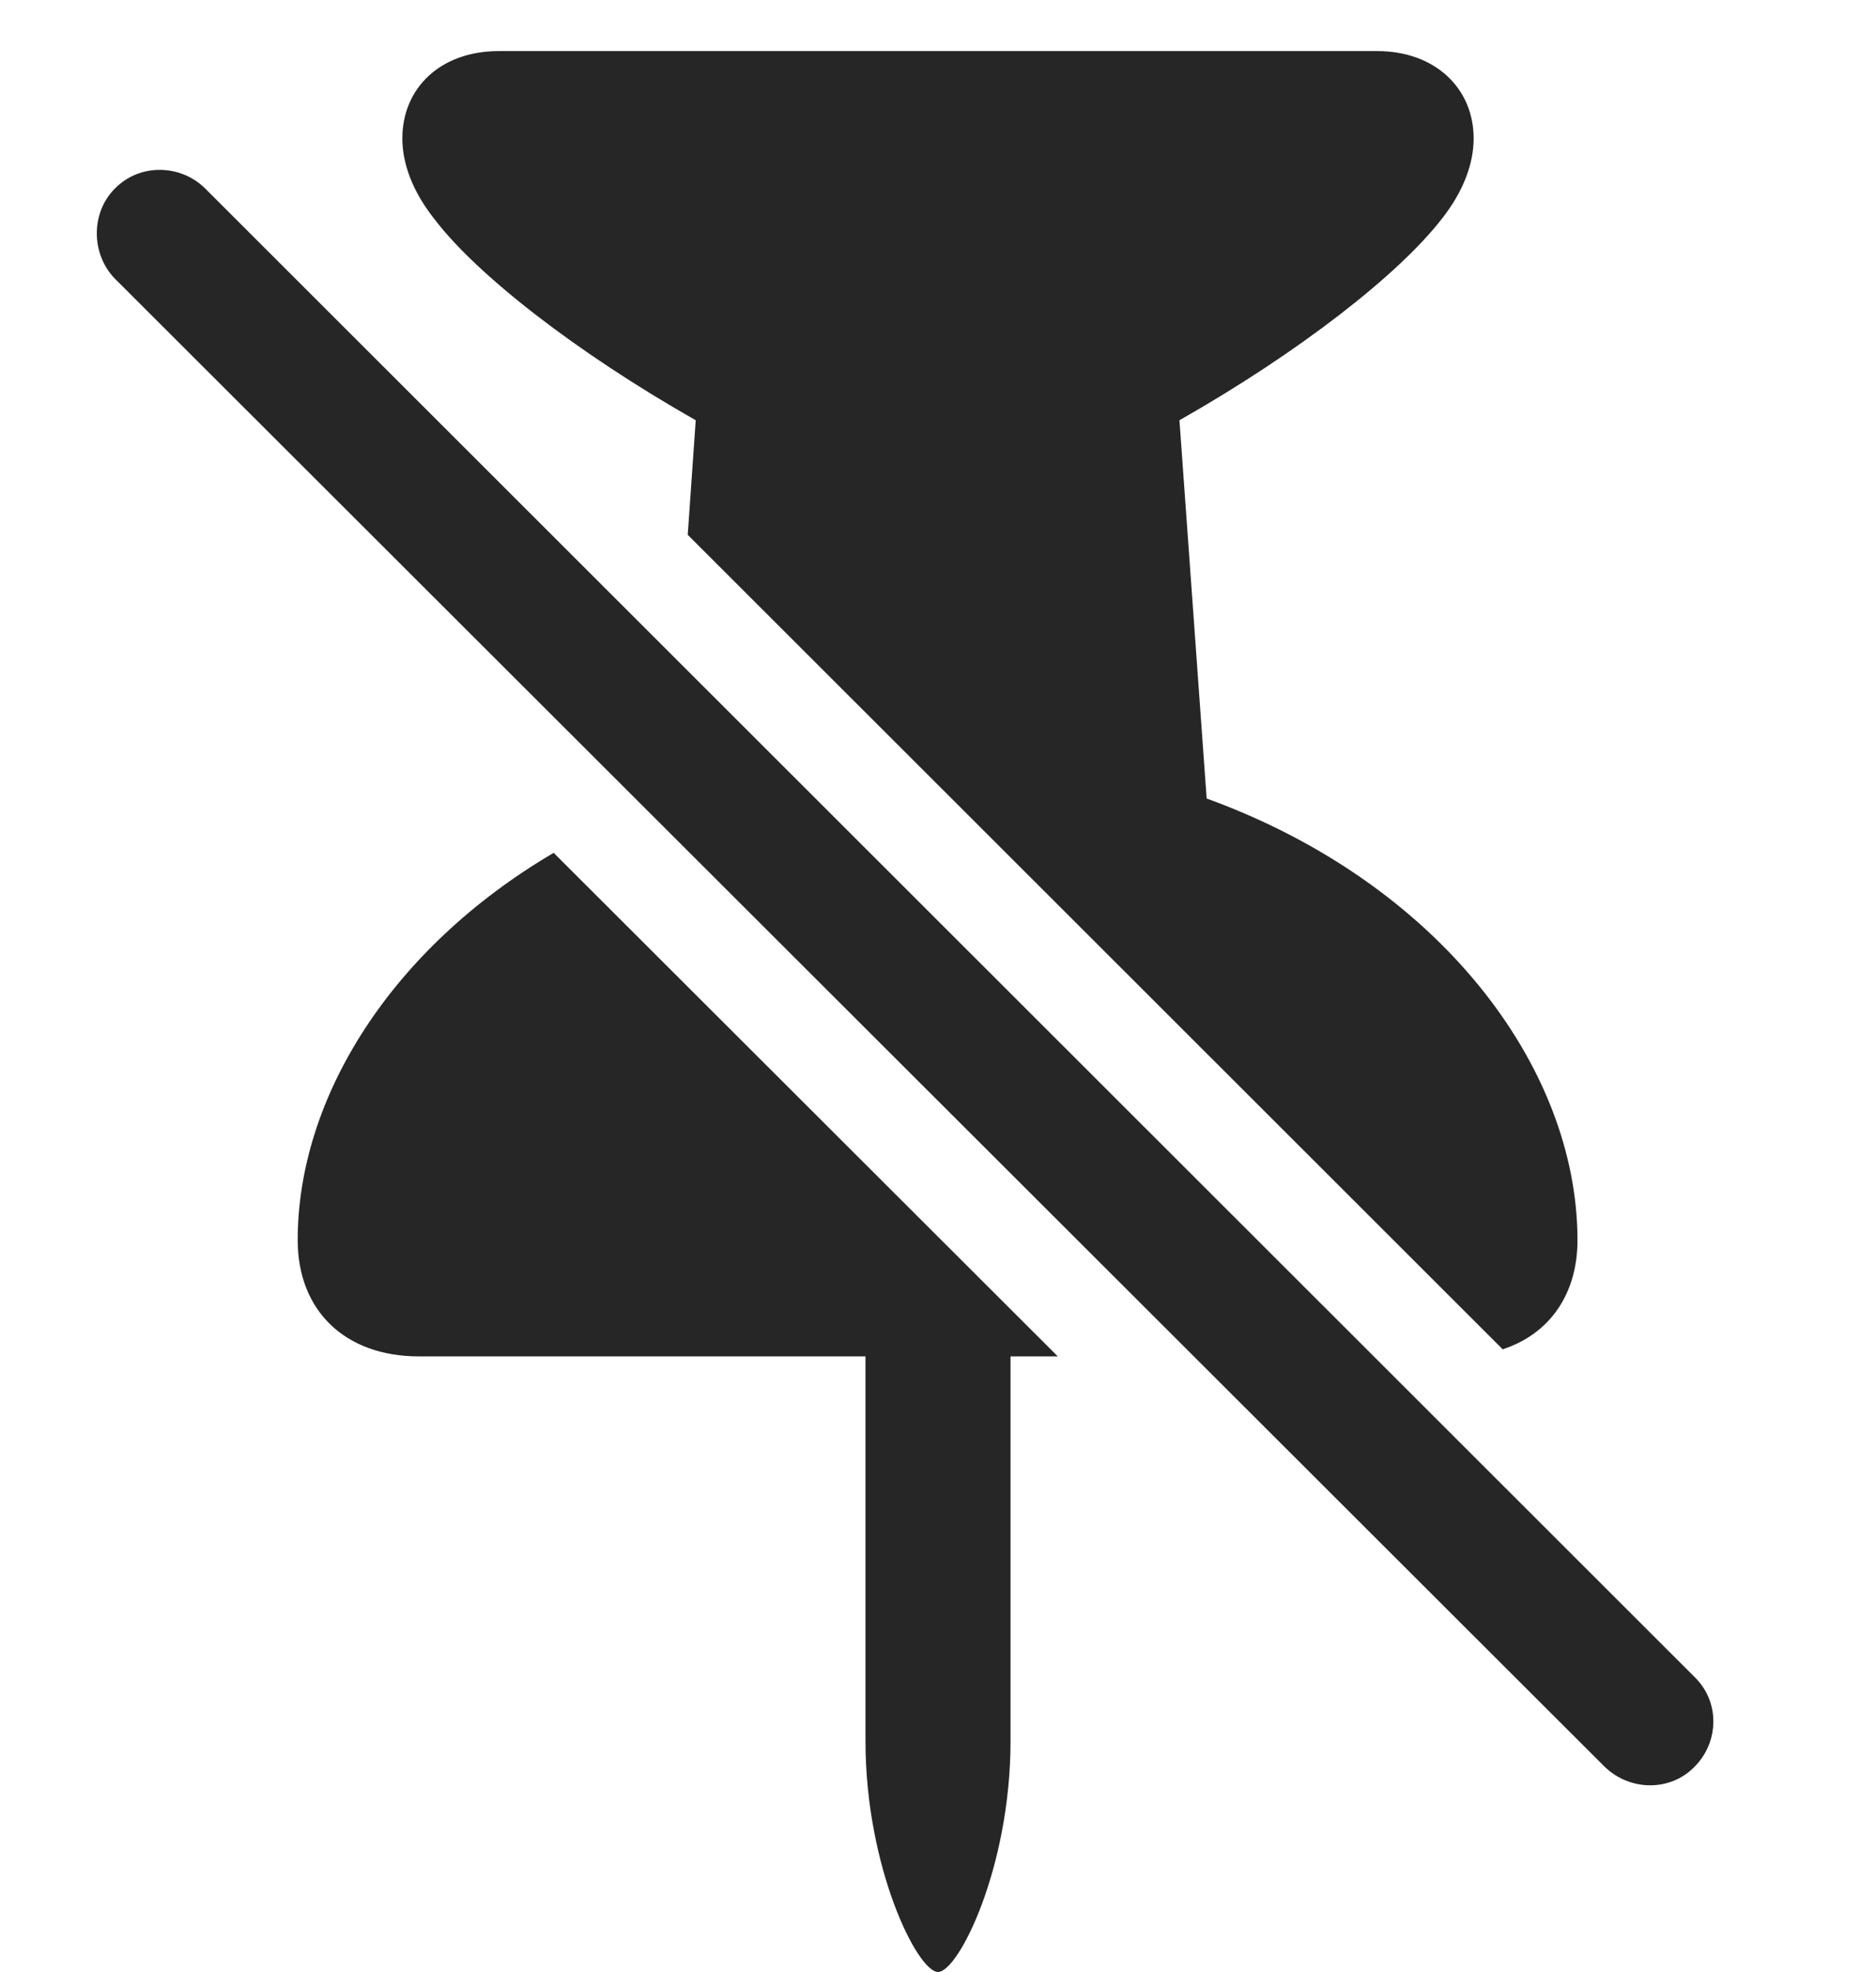 <?xml version="1.0" encoding="UTF-8"?>
<!--Generator: Apple Native CoreSVG 232.5-->
<!DOCTYPE svg
PUBLIC "-//W3C//DTD SVG 1.1//EN"
       "http://www.w3.org/Graphics/SVG/1.1/DTD/svg11.dtd">
<svg version="1.1" xmlns="http://www.w3.org/2000/svg" xmlns:xlink="http://www.w3.org/1999/xlink" width="111.157" height="116.846">
 <g>
  <rect height="116.846" opacity="0" width="111.157" x="0" y="0"/>
  <path d="M62.676 80.371L59.876 80.371L59.876 103.174C59.876 110.645 56.799 116.846 55.579 116.846C54.358 116.846 51.282 110.645 51.282 103.174L51.282 80.371L24.817 80.371C20.422 80.371 17.639 77.637 17.639 73.486C17.639 65.032 23.196 56.183 32.806 50.534ZM87.317 8.203C87.317 9.668 86.731 11.328 85.413 12.988C82.874 16.26 77.014 20.85 69.885 24.902L71.497 47.315C85.217 52.295 93.469 63.184 93.469 73.486C93.469 76.687 91.814 79.045 89.037 79.951L40.75 31.691L41.223 24.902C34.094 20.85 28.235 16.26 25.745 12.988C24.426 11.328 23.84 9.668 23.84 8.203C23.84 5.225 26.086 3.027 29.553 3.027L81.604 3.027C85.022 3.027 87.317 5.225 87.317 8.203Z" fill="#000000" fill-opacity="0.85"/>
  <path d="M6.799 16.504L95.081 104.688C96.594 106.152 98.987 106.152 100.403 104.688C101.868 103.223 101.917 100.83 100.403 99.365L12.17 11.182C10.706 9.717 8.264 9.668 6.799 11.182C5.383 12.598 5.383 15.039 6.799 16.504Z" fill="#000000" fill-opacity="0.85"/>
 </g>
</svg>
